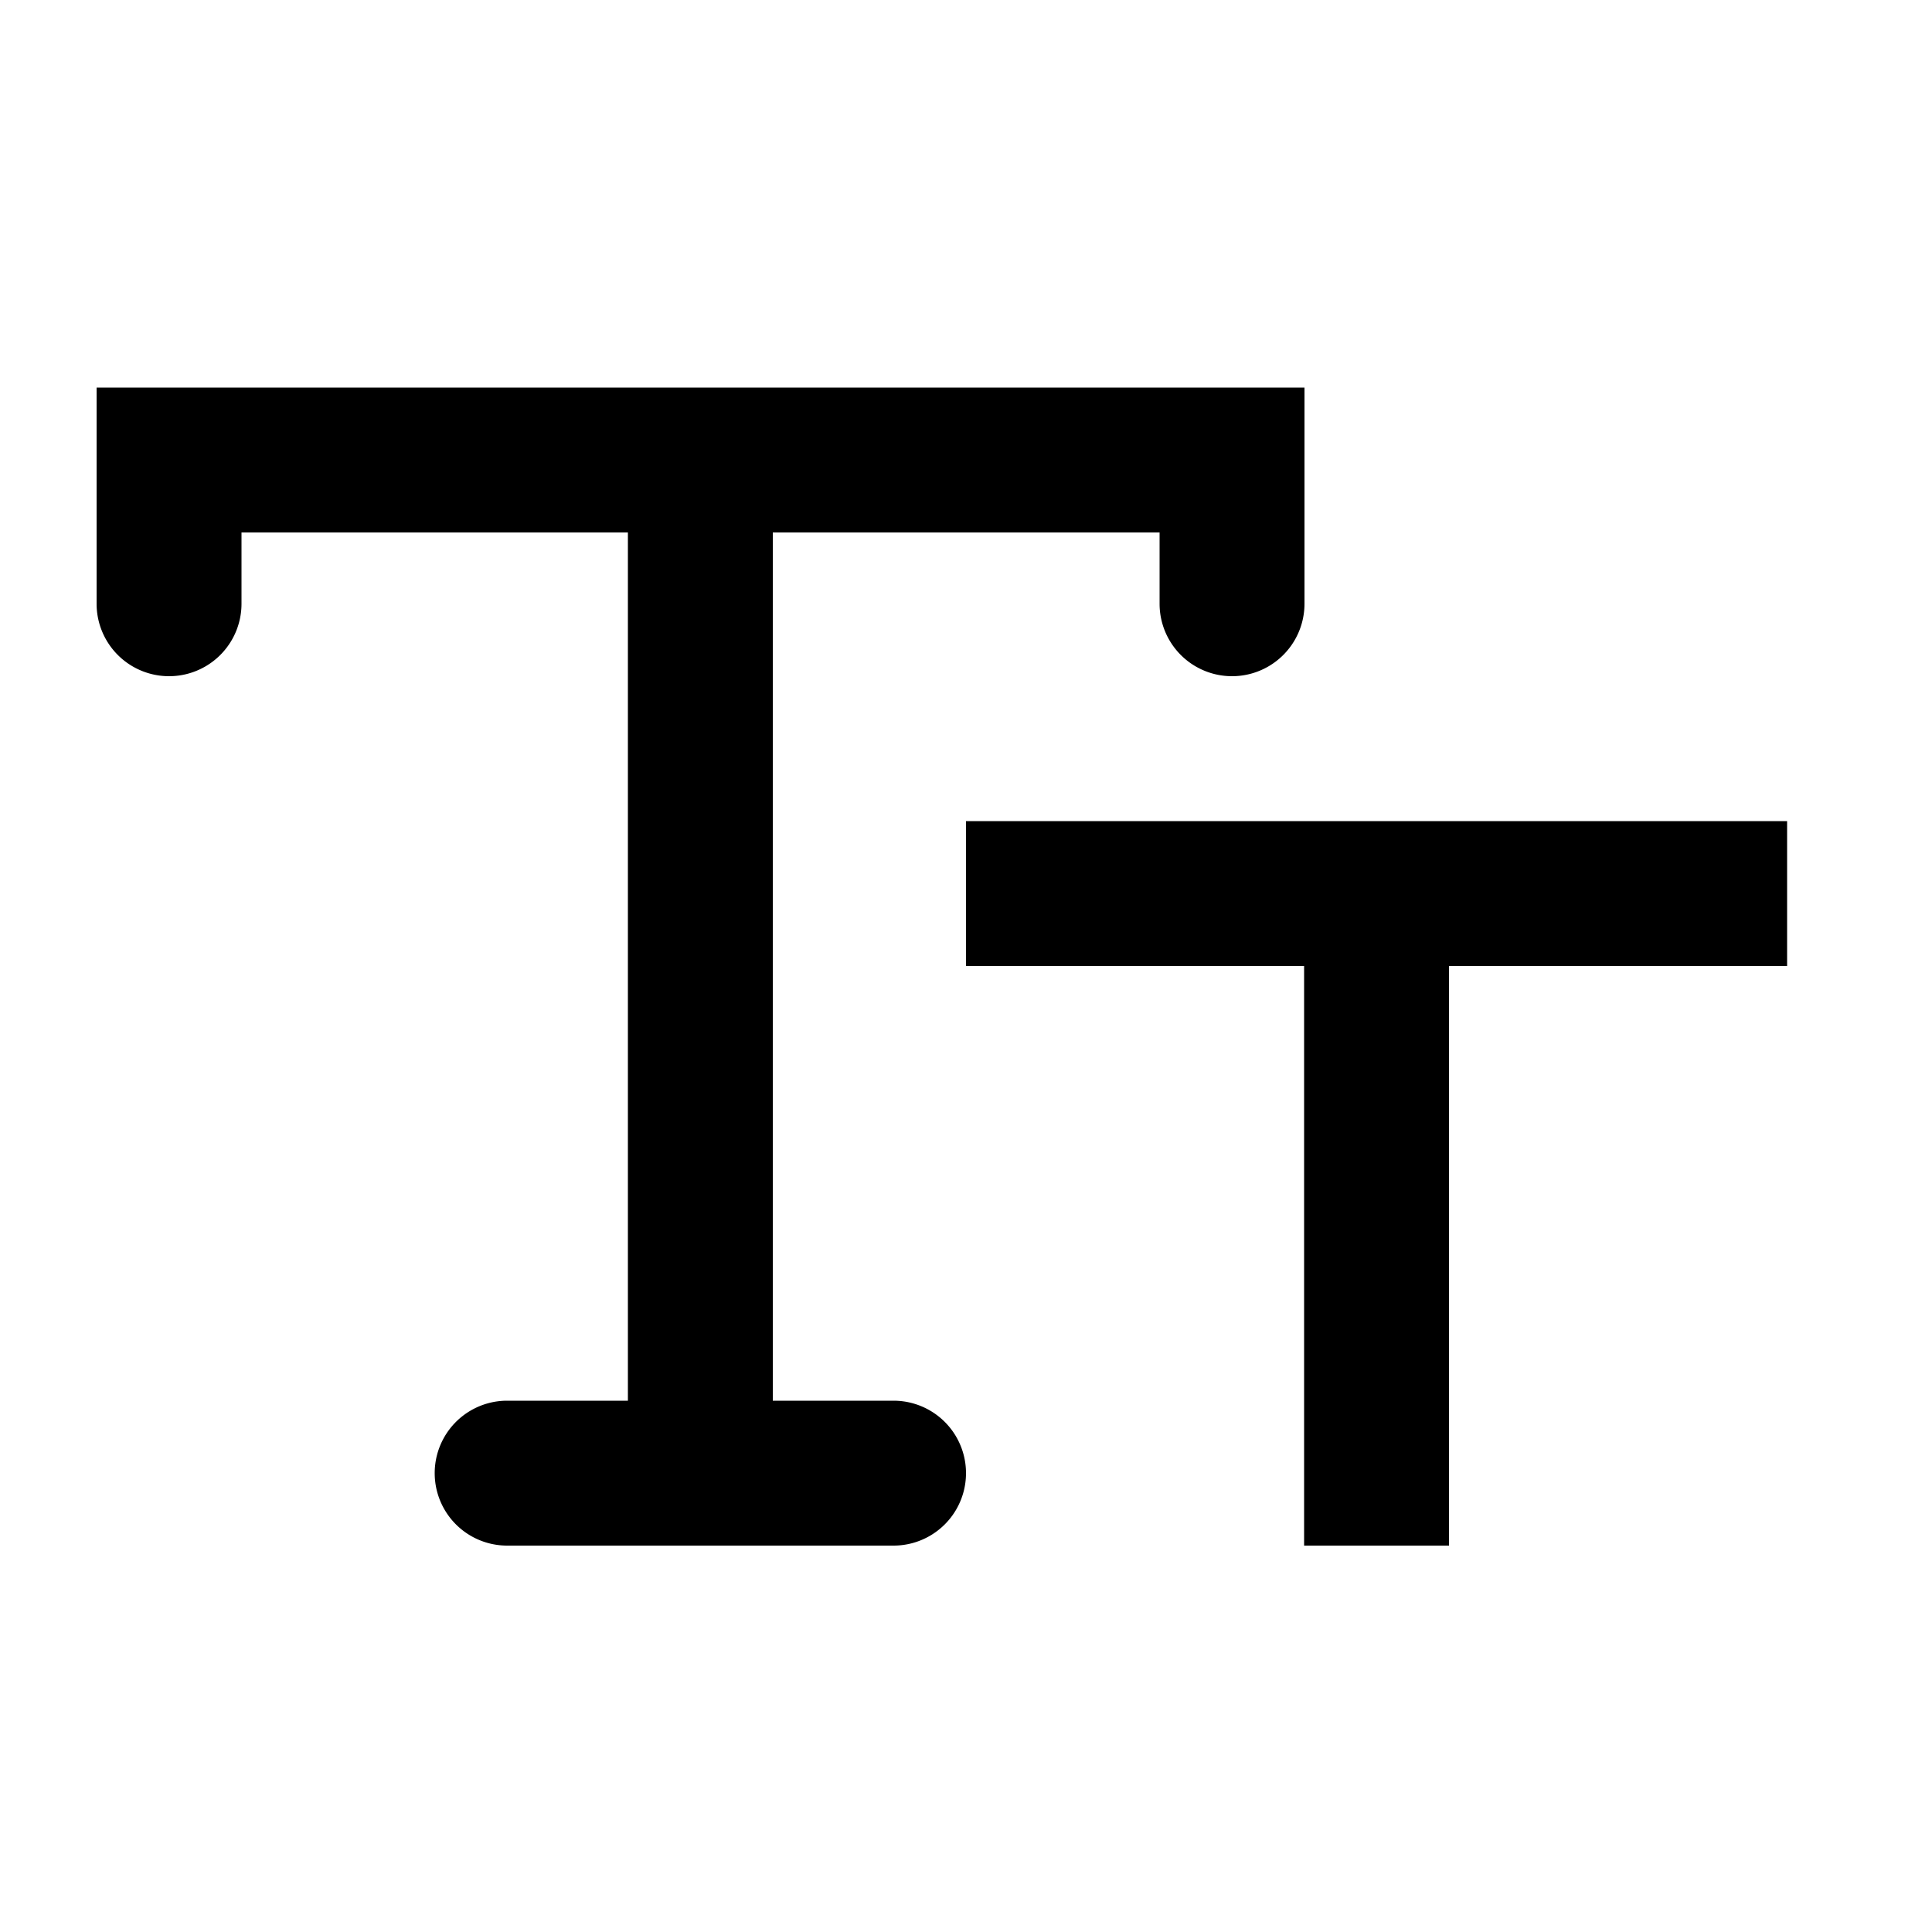 <svg xmlns="http://www.w3.org/2000/svg" width="20" height="20" viewBox="0 0 20 20"><path fill="currentColor" fill-rule="evenodd" d="M1 4.012h12.504V6.25a.75.75 0 01-1.5 0v-.738H8V14.5h1.25a.75.75 0 110 1.5h-4a.75.75 0 010-1.5H6.5V5.512h-4v.738a.75.75 0 01-1.5 0zM13.5 10H10V8.5h8.5V10H15v6h-1.5z" clip-rule="evenodd"/></svg>